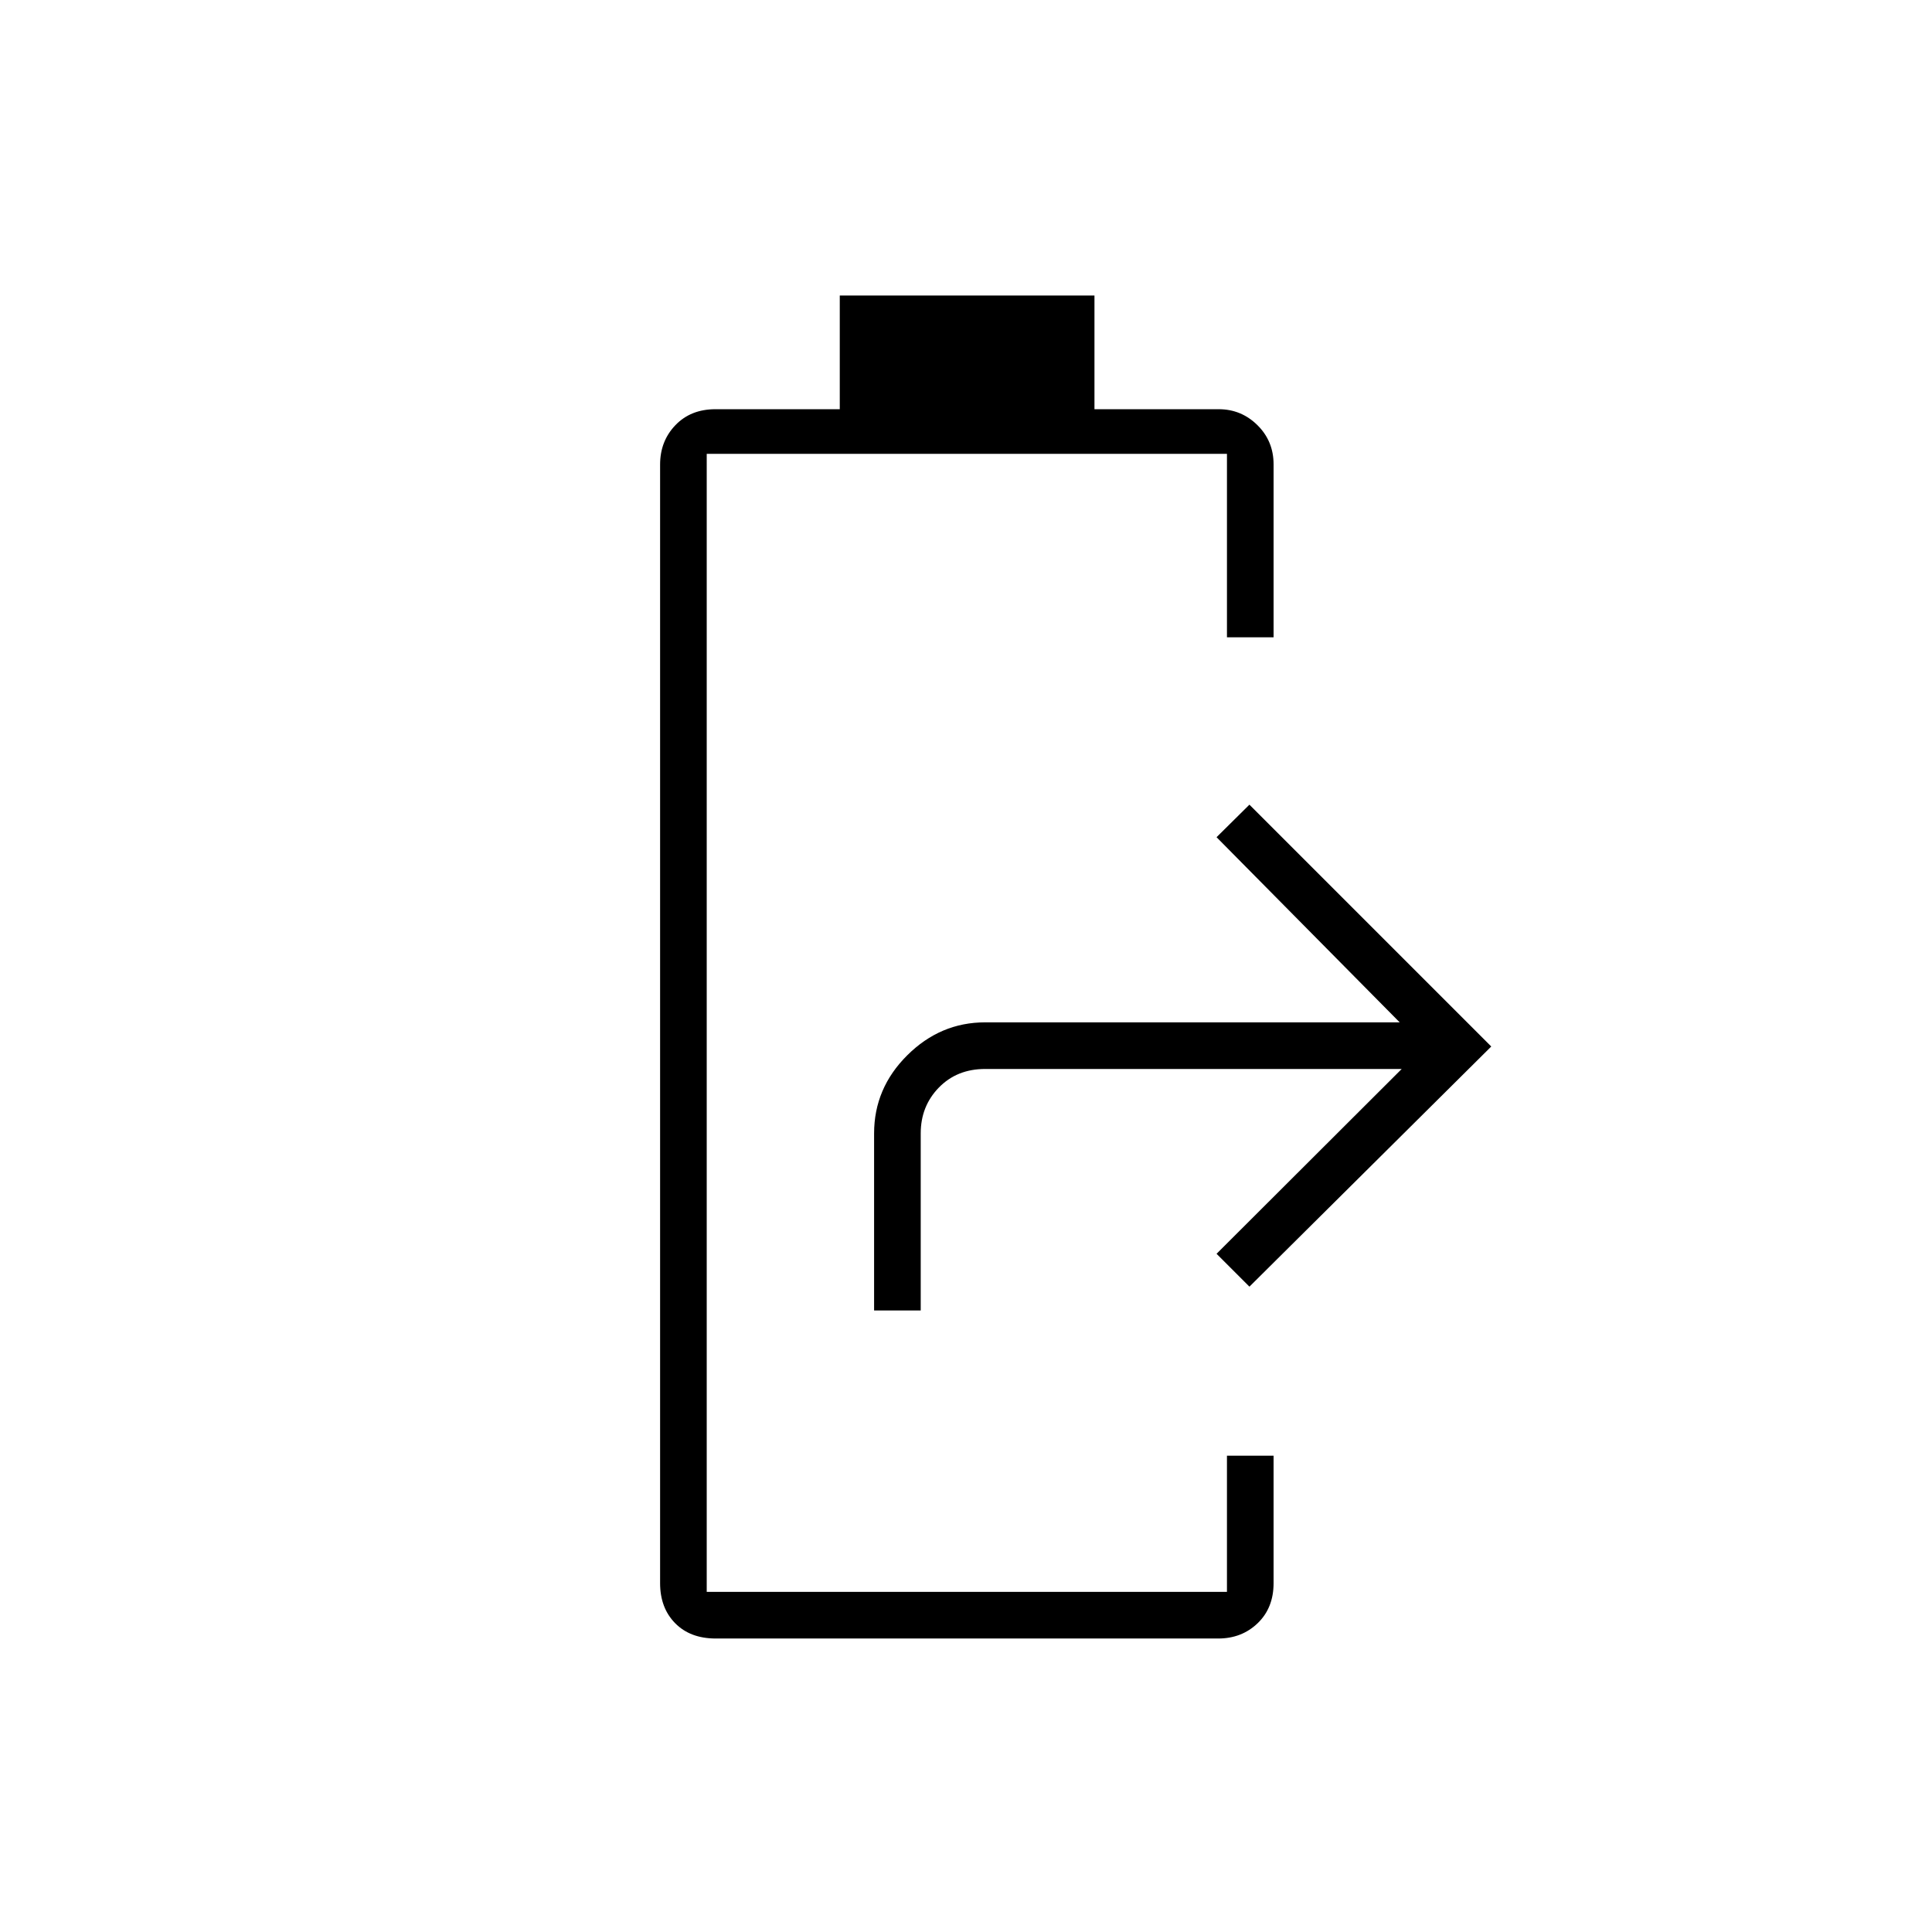 <svg xmlns="http://www.w3.org/2000/svg" height="40" viewBox="0 -960 960 960" width="40"><path d="M355.666-145.833q-12.708 0-20.187-7.604Q328-161.041 328-173.333v-555.834q0-11.642 7.604-19.571 7.604-7.929 19.896-7.929h61.778v-56.5h126.555v56.5h61.75q11.209 0 19.23 7.929 8.02 7.929 8.02 19.455v85.95h-23.166V-734.5h-258.5V-169h258.5v-67.667h23.166v63.346q0 12.28-7.906 19.884-7.906 7.604-19.594 7.604H355.666Zm78.667-163v-88q0-22.417 16.464-38.792Q467.26-452 489.5-452h206l-91-92 16.333-16.167L741-440 620.833-320.667 604.5-337l92-91.833h-207q-14 0-23 9.25t-9 22.75v88h-23.167Z"/></svg>